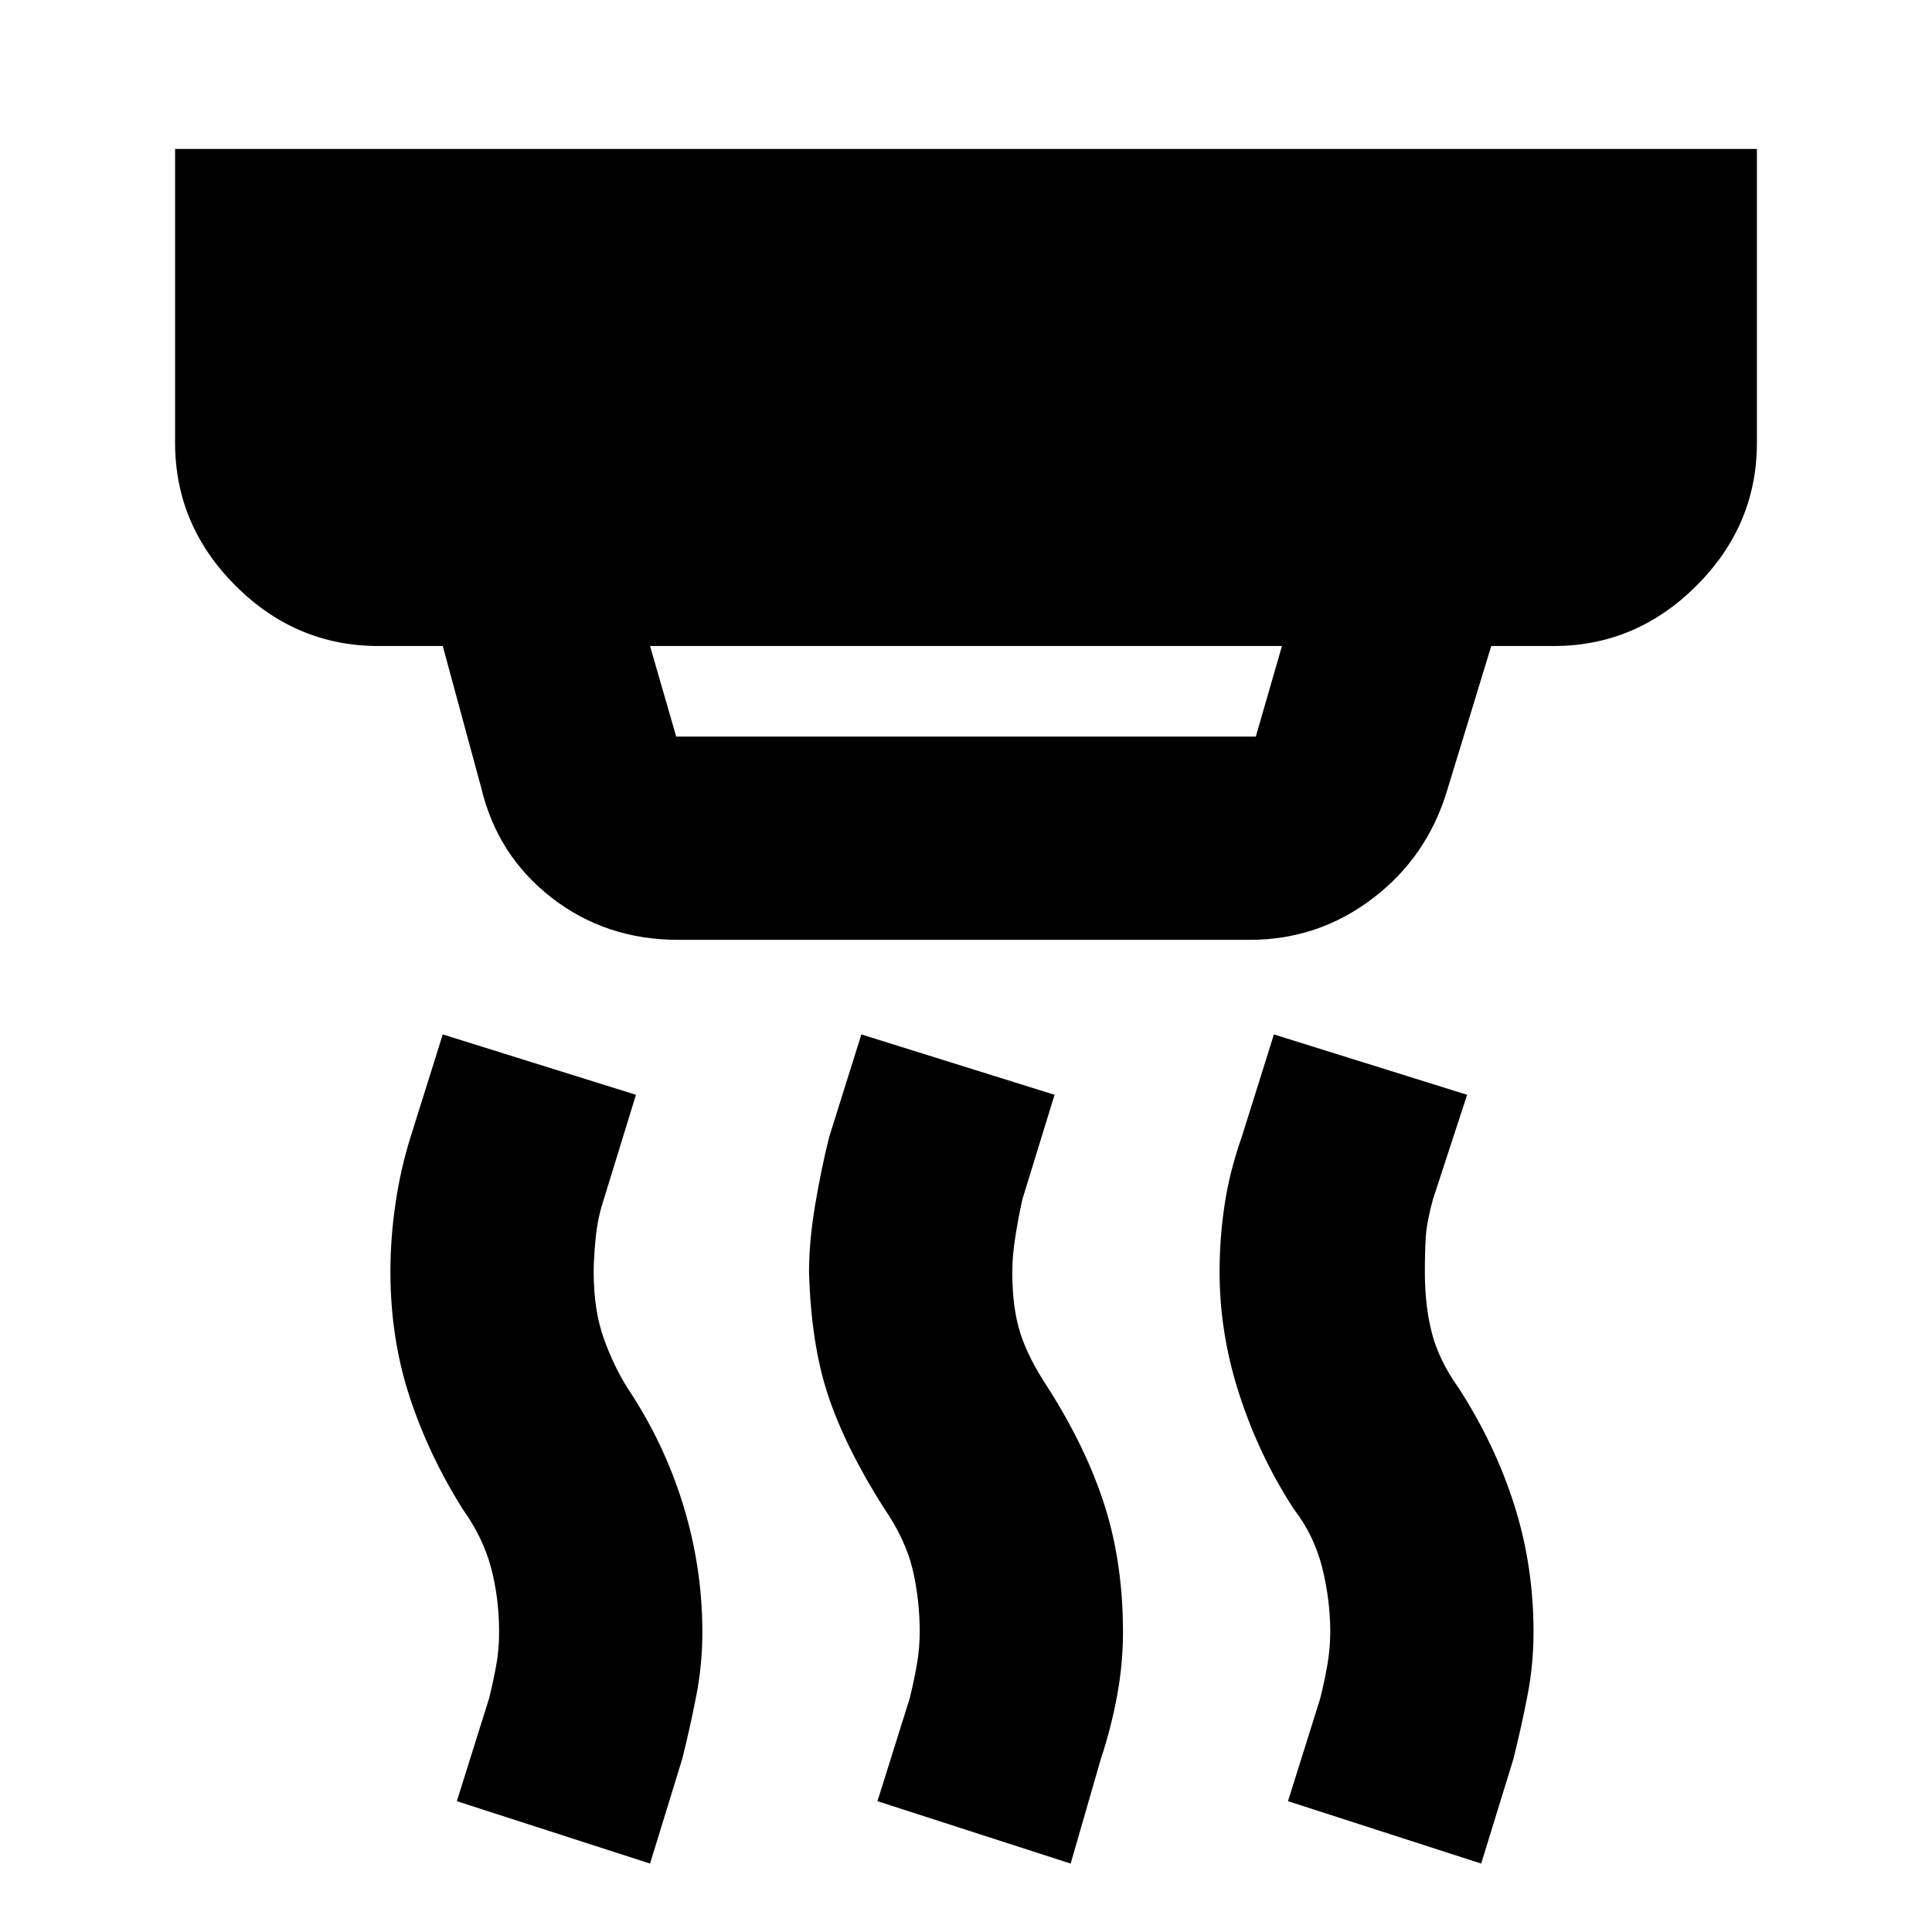 <svg xmlns="http://www.w3.org/2000/svg" height="24" width="24"><path d="M8.4 9.15h7.2l.325-1.125h-7.85L8.4 9.15Zm4.9 14-2.4-.775.4-1.275q.05-.2.088-.412.037-.213.037-.413 0-.4-.087-.775-.088-.375-.363-.775-.475-.75-.687-1.388-.213-.637-.238-1.537 0-.375.075-.825.075-.45.175-.85l.4-1.275 2.4.75-.4 1.3q-.05.225-.087.463-.038.237-.038.437 0 .45.1.762.1.313.35.688.475.75.7 1.462.225.713.225 1.563 0 .4-.075.8t-.2.775Zm-5.225 0-2.4-.775.4-1.275q.05-.2.087-.4.038-.2.038-.425 0-.425-.1-.8-.1-.375-.35-.725-.425-.675-.662-1.4-.238-.725-.238-1.55 0-.425.063-.85.062-.425.187-.825l.4-1.275 2.4.75-.4 1.3q-.075.225-.1.475-.025.25-.025.425 0 .475.125.825t.3.625q.45.675.688 1.45.237.775.237 1.575 0 .4-.075.787-.075.388-.175.788Zm10.325 0-2.4-.775.4-1.275q.05-.2.088-.412.037-.213.037-.413 0-.4-.1-.8t-.35-.725q-.425-.65-.675-1.413-.25-.762-.25-1.537 0-.425.063-.838.062-.412.212-.837l.4-1.275 2.4.75-.425 1.3q-.075.275-.088.462-.012.188-.012.438 0 .425.088.762.087.338.337.688.45.7.687 1.45.238.75.238 1.575 0 .4-.075.787-.075.388-.175.788ZM8.425 11.675q-.9 0-1.575-.525-.675-.525-.875-1.375L5.5 8.025h-.8q-1.025 0-1.775-.75T2.175 5.5V1.85h19.65V5.5q0 1.025-.75 1.775t-1.775.75h-.775l-.55 1.8q-.25.825-.925 1.337-.675.513-1.525.513Z"/></svg>